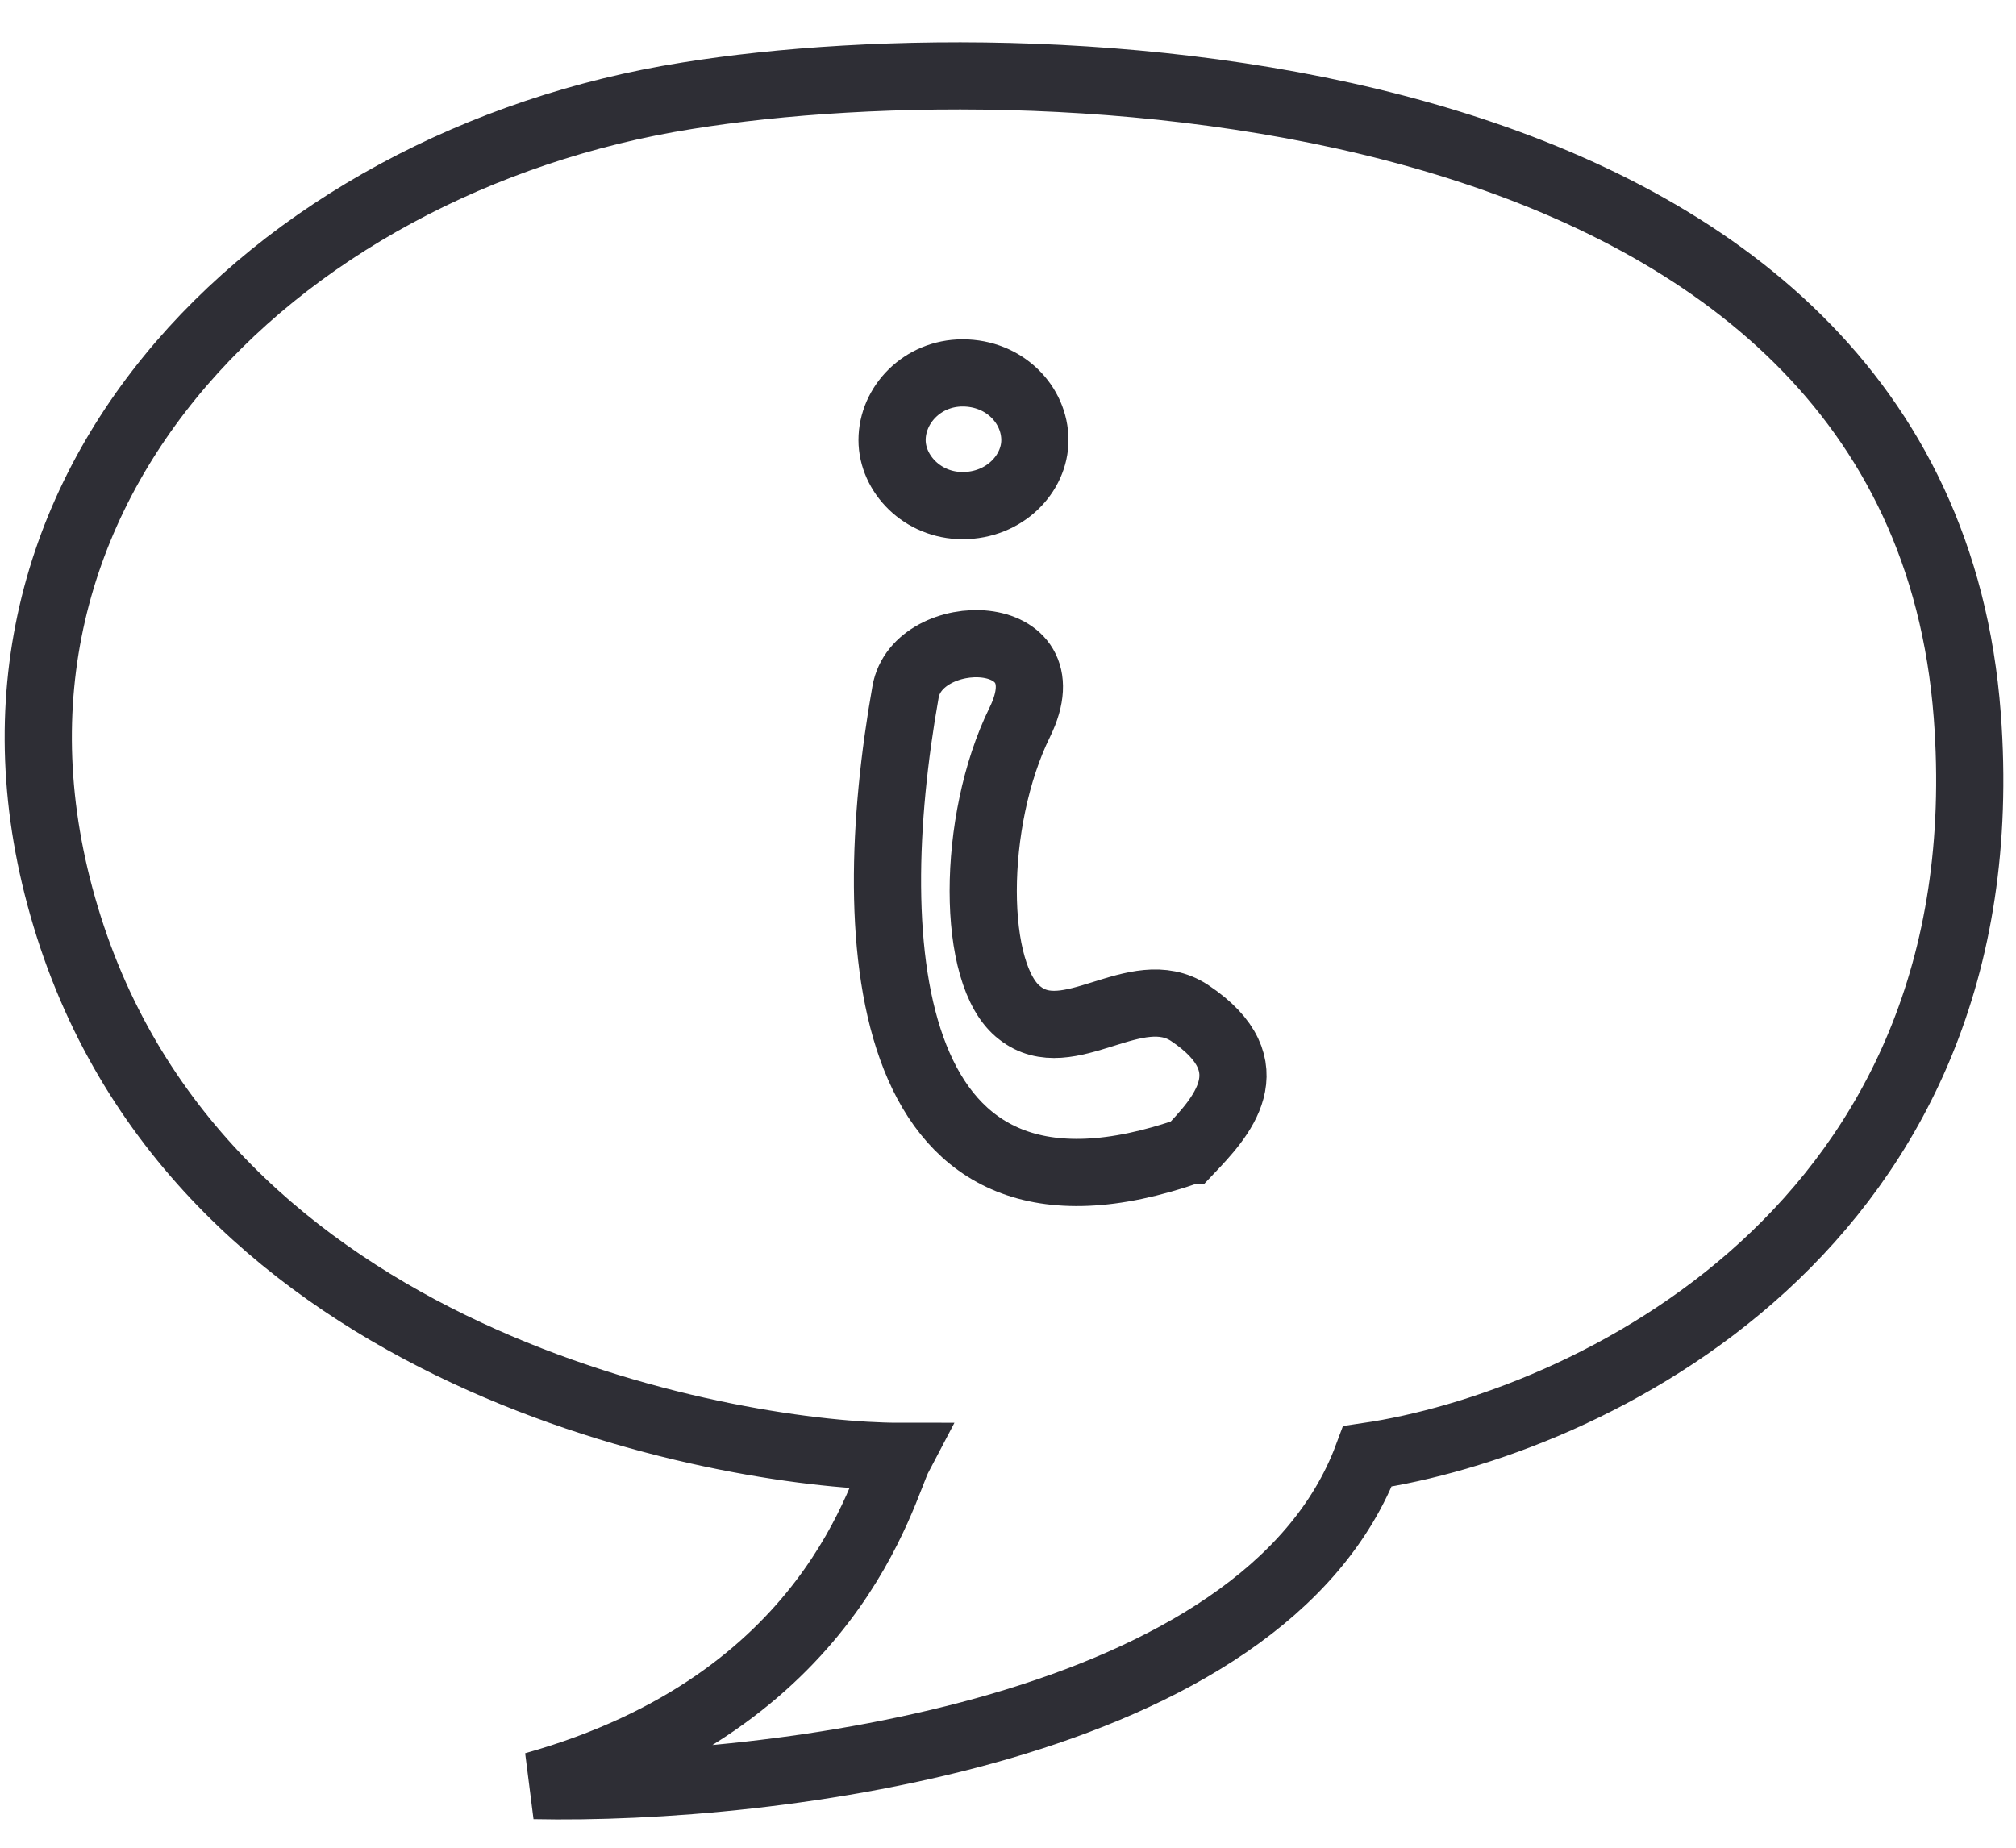 <svg version="1.2" xmlns="http://www.w3.org/2000/svg" viewBox="0 0 120 110" width="120" height="110"><style>.a{fill:none;stroke:#2e2e35;stroke-width:4}</style><path class="a" d="m31.8 106.3c17.8-5 20.7-17.7 21.7-19.6-9.2 0-40.5-5-49.2-30.9-8.7-26 12-46.2 36.6-50.1 21.7-3.5 73.3-1.4 76.2 36.9 2.3 30.6-22.8 42.2-35.7 44.1-6.1 16.4-35.6 19.9-49.6 19.6z"/><path class="a" d="m57.3 22.2c2.5 0 4.3 1.9 4.3 4 0 2-1.8 3.9-4.3 3.9-2.4 0-4.2-1.9-4.2-3.9 0-2.1 1.8-4 4.2-4z"/><path class="a" d="m70.8 68.5c-18.3 6.4-19.6-12.1-16.9-27.3 0.7-4.1 9.7-4.1 6.8 1.8-2.9 5.9-2.9 15.1 0 17.3 2.9 2.3 6.9-2.1 10.1 0 4.8 3.2 1.8 6.3 0 8.2z"/></svg>